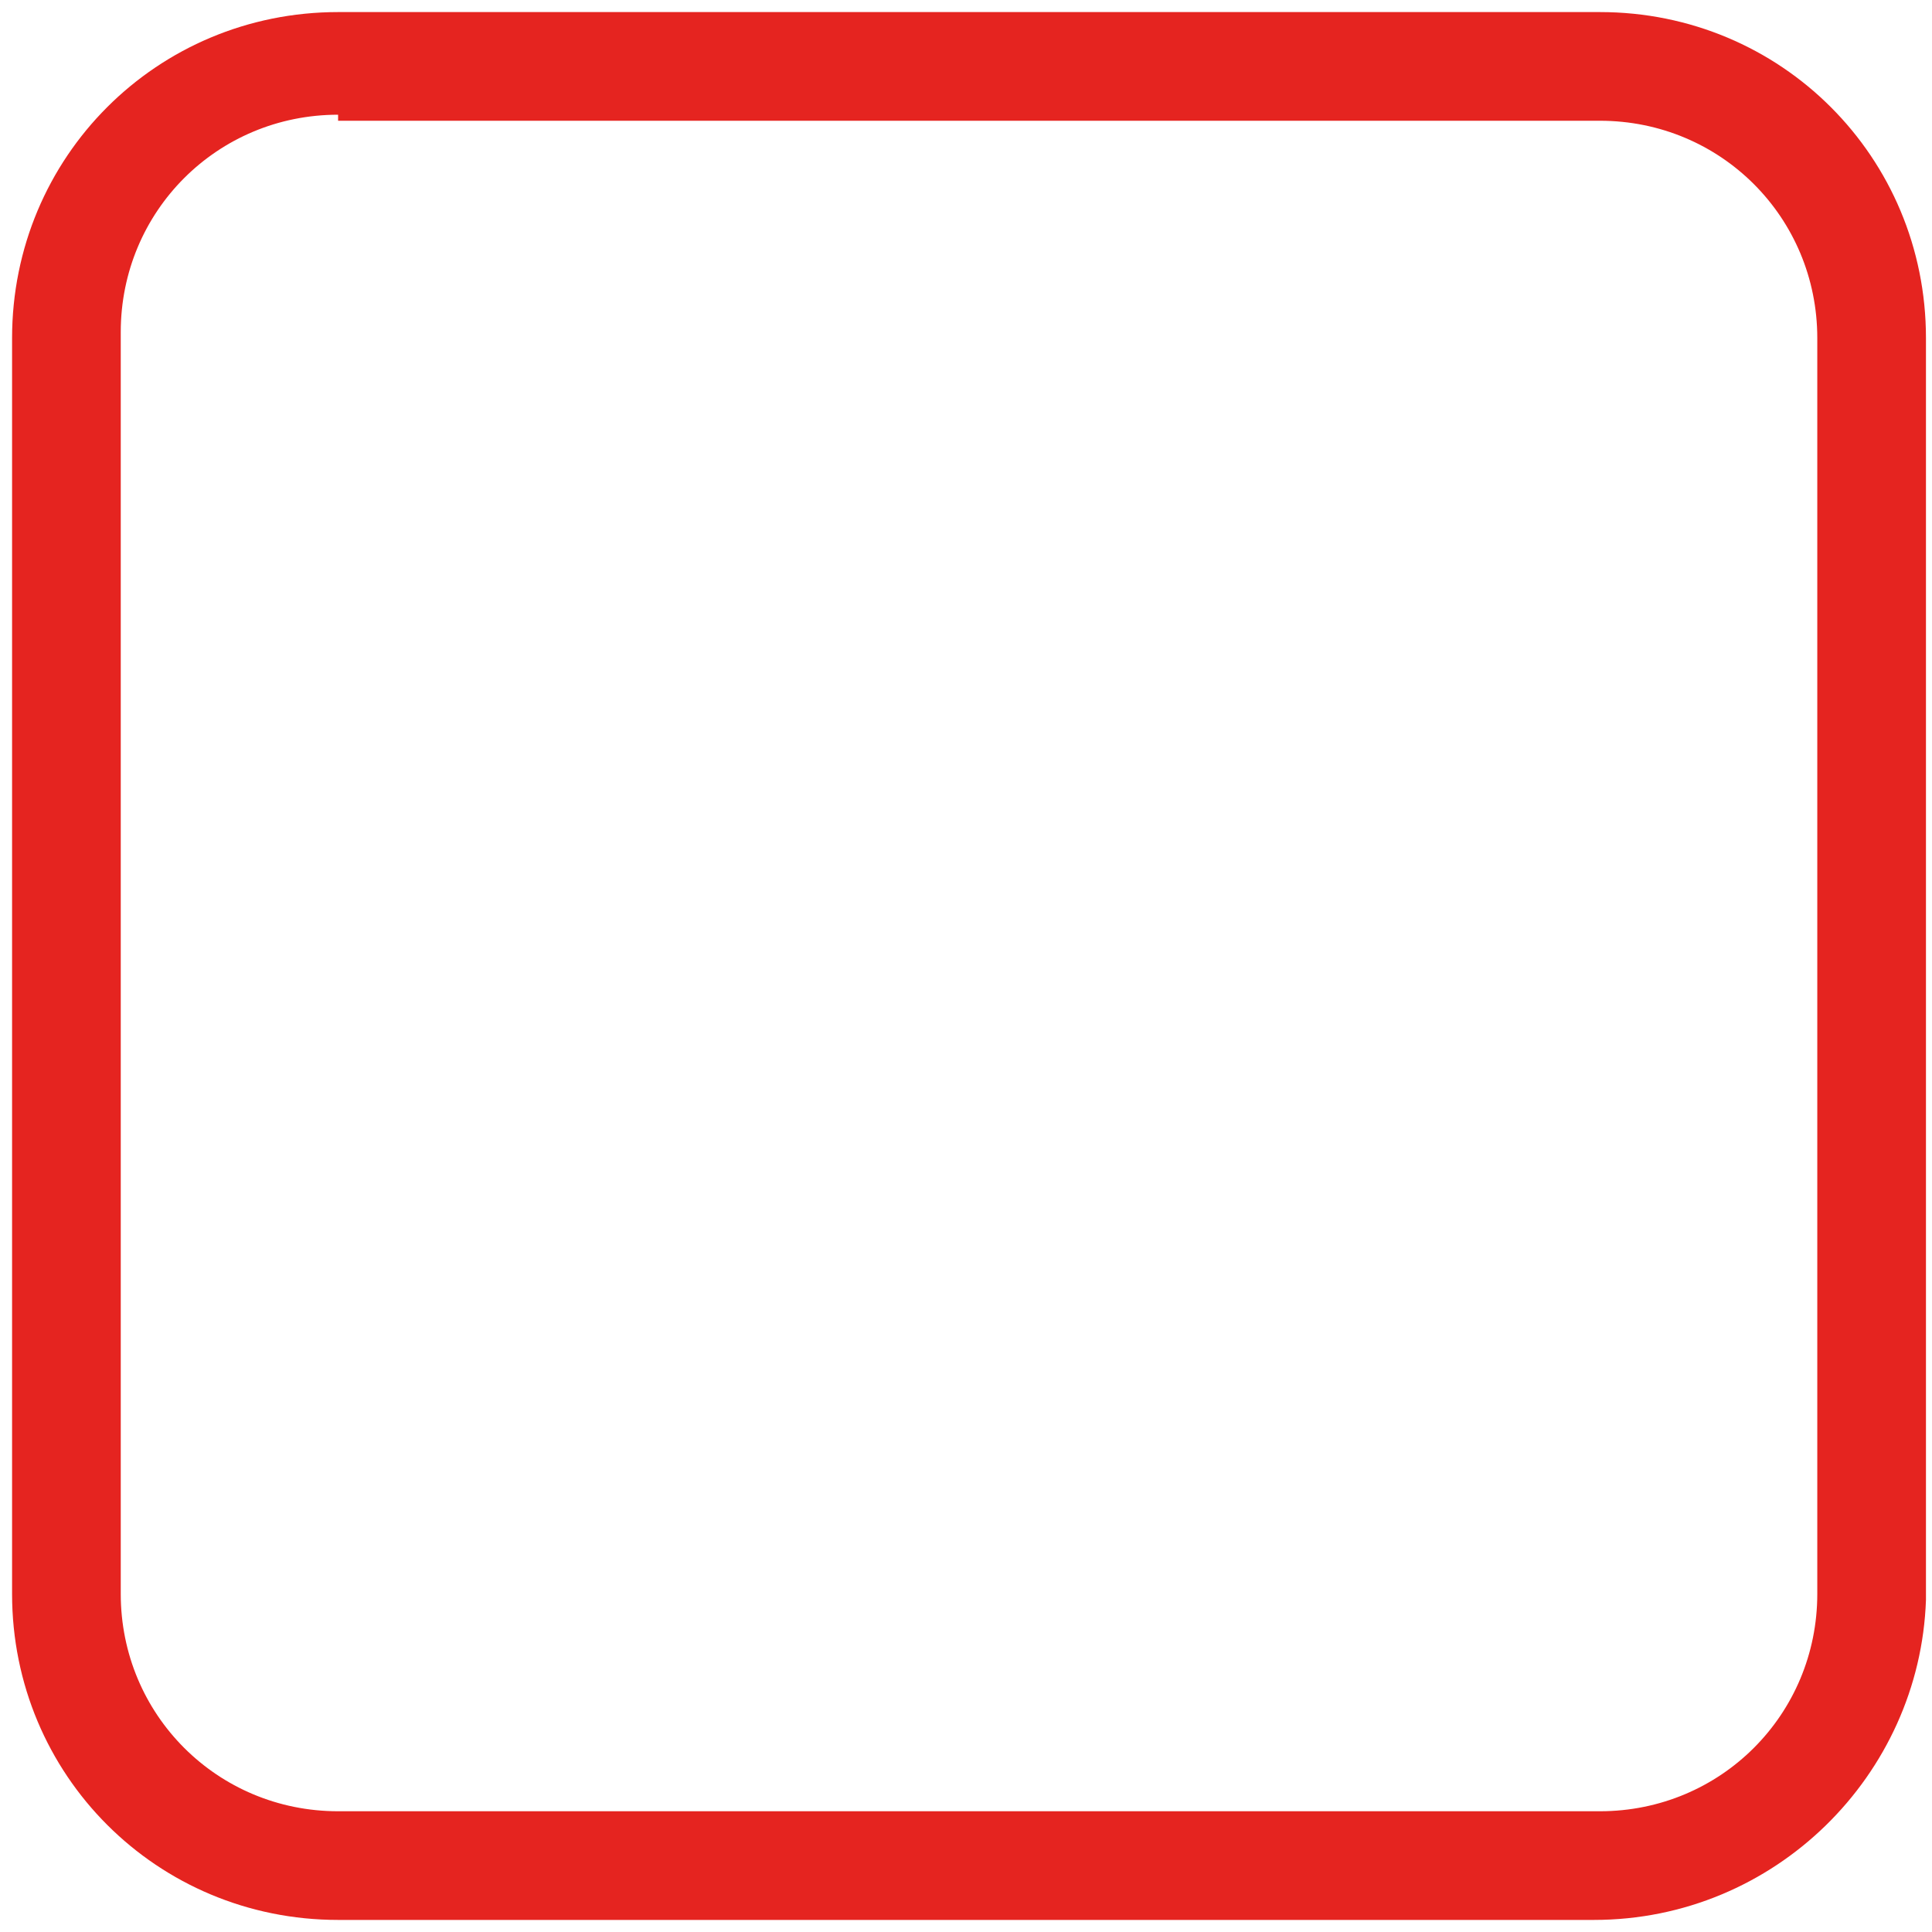 <?xml version="1.0" encoding="utf-8"?>
<!-- Generator: Adobe Illustrator 28.0.0, SVG Export Plug-In . SVG Version: 6.00 Build 0)  -->
<svg version="1.1" id="check" xmlns="http://www.w3.org/2000/svg" xmlns:xlink="http://www.w3.org/1999/xlink" x="0px" y="0px"
	 viewBox="0 0 32 32" style="enable-background:new 0 0 32 32;" xml:space="preserve">
<style type="text/css">
	.st0{fill:#E52420;}
</style>
<path class="st0" d="M26.4,31.8H5.6c-3,0-5.4-2.4-5.4-5.4V5.6c0-3,2.4-5.4,5.4-5.4h20.9c3,0,5.4,2.4,5.4,5.4v20.9
	C31.8,29.4,29.4,31.8,26.4,31.8z M5.6,1.9c-2,0-3.6,1.6-3.6,3.6v20.9c0,2,1.6,3.6,3.6,3.6h20.9c2,0,3.6-1.6,3.6-3.6V5.6
	c0-2-1.6-3.6-3.6-3.6H5.6z"/>
</svg>
